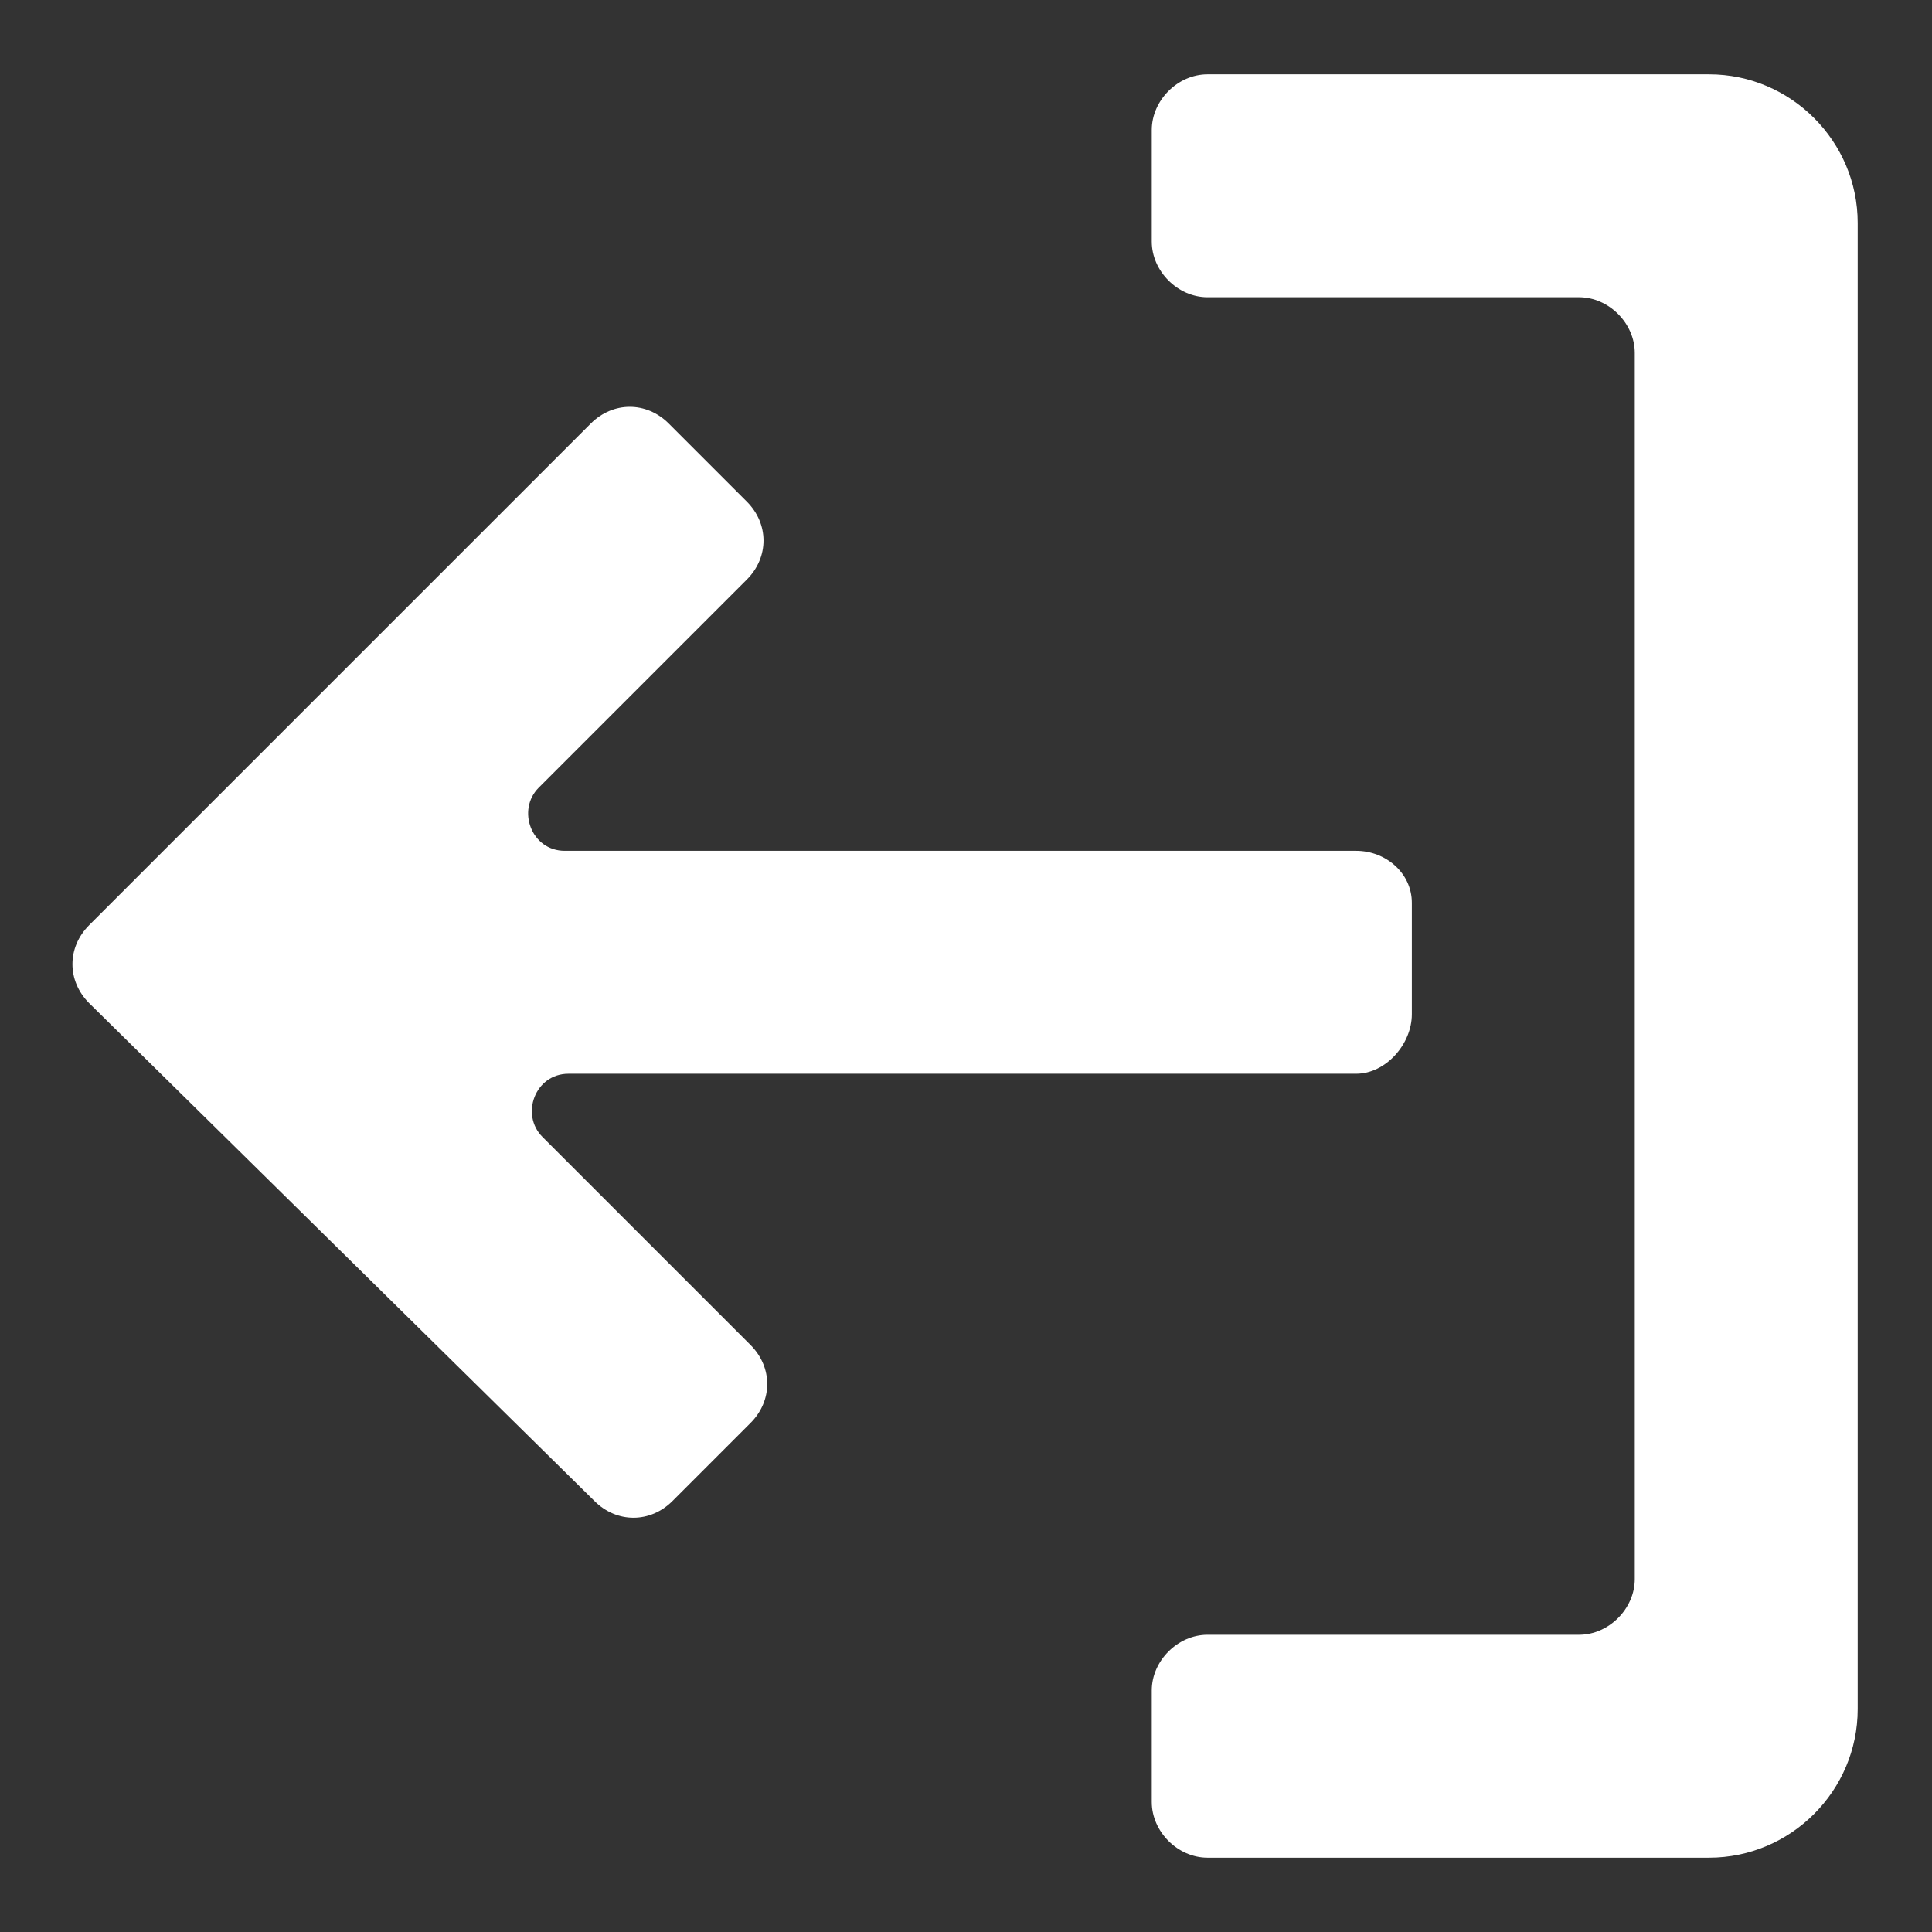 <svg width="229" height="229" viewBox="0 0 229 229" fill="none" xmlns="http://www.w3.org/2000/svg">
<rect x="0" y="0" width="229" height="229" fill="#333333" stroke="none"/>
<path d="M136.519 213.586V200.375C136.519 196.852 139.602 193.769 143.125 193.769H187.164C190.687 193.769 193.769 190.686 193.769 187.163V41.837C193.769 38.313 190.687 35.231 187.164 35.231H143.125C139.602 35.231 136.519 32.148 136.519 28.625V15.413C136.519 11.89 139.602 8.808 143.125 8.808H202.577C212.265 8.808 220.192 16.735 220.192 26.423V202.577C220.192 212.265 212.265 220.192 202.577 220.192H143.125C139.602 220.192 136.519 217.11 136.519 213.586Z" fill="white"/>
<path d="M10.569 118.904C7.927 116.261 7.927 112.298 10.569 109.656L70.021 50.204C72.663 47.561 76.627 47.561 79.269 50.204L88.517 59.452C91.16 62.094 91.16 66.058 88.517 68.7L63.856 93.361C61.214 96.004 62.975 100.848 66.939 100.848H160.74C164.263 100.848 167.346 103.49 167.346 107.013V120.225C167.346 123.748 164.263 127.271 160.74 127.271H67.379C63.415 127.271 61.654 132.115 64.296 134.758L88.958 159.419C91.6 162.061 91.6 166.025 88.958 168.667L79.71 177.915C77.067 180.558 73.104 180.558 70.462 177.915L10.569 118.904Z" fill="white"/>
</svg>
